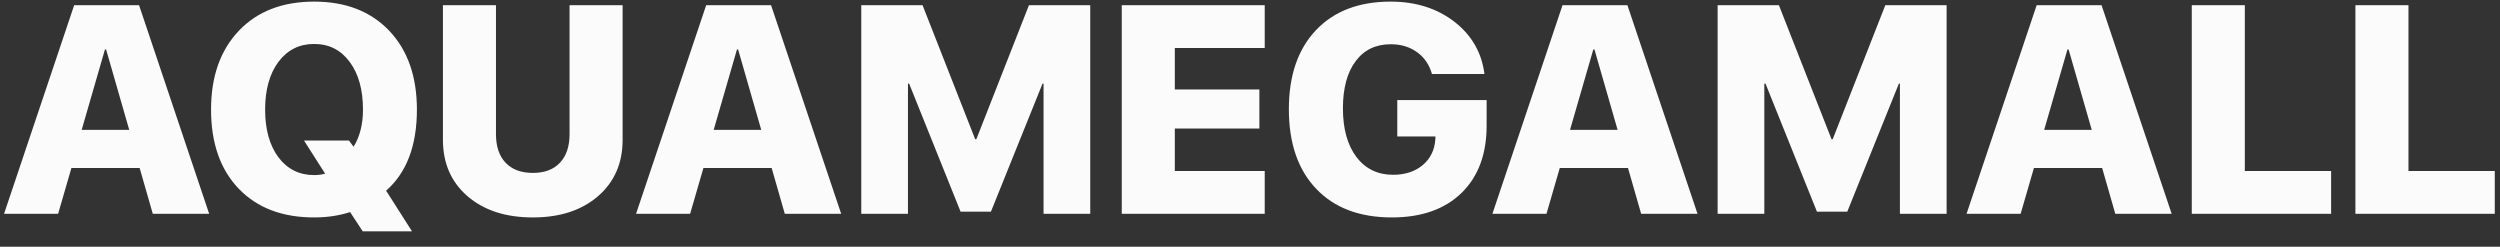 <svg width="152" height="15" viewBox="0 0 152 15" fill="none" xmlns="http://www.w3.org/2000/svg">
<rect x="0" y="0" width="152" height="15" fill="#333333" stroke="none"/>
<path d="M8.49 10.214H4.342L3.533 13H0.246L4.509 0.317H8.455L12.718 13H9.29L8.49 10.214ZM4.966 7.894H7.857L6.451 3.007H6.381L4.966 7.894ZM22.052 14.063L21.287 12.895C20.619 13.111 19.89 13.22 19.099 13.22C17.165 13.22 15.639 12.64 14.52 11.479C13.395 10.308 12.832 8.702 12.832 6.663C12.832 4.647 13.398 3.048 14.528 1.864C15.653 0.687 17.177 0.098 19.099 0.098C21.015 0.098 22.535 0.687 23.66 1.864C24.785 3.048 25.348 4.647 25.348 6.663C25.348 8.854 24.724 10.498 23.476 11.594L25.049 14.063H22.052ZM19.099 10.645C19.351 10.645 19.573 10.615 19.767 10.557L18.483 8.544H21.217L21.498 8.922C21.879 8.307 22.069 7.554 22.069 6.663C22.069 5.456 21.8 4.489 21.261 3.763C20.722 3.036 20.001 2.673 19.099 2.673C18.196 2.673 17.473 3.036 16.928 3.763C16.389 4.489 16.119 5.456 16.119 6.663C16.119 7.87 16.389 8.837 16.928 9.563C17.473 10.284 18.196 10.645 19.099 10.645ZM30.155 8.157C30.155 8.901 30.349 9.479 30.735 9.889C31.128 10.305 31.682 10.513 32.397 10.513C33.111 10.513 33.662 10.305 34.049 9.889C34.435 9.479 34.629 8.901 34.629 8.157V0.317H37.855V8.5C37.855 9.924 37.356 11.066 36.36 11.928C35.364 12.789 34.043 13.22 32.397 13.22C30.744 13.22 29.42 12.789 28.424 11.928C27.428 11.066 26.93 9.924 26.93 8.5V0.317H30.155V8.157ZM46.916 10.214H42.768L41.959 13H38.672L42.935 0.317H46.881L51.144 13H47.716L46.916 10.214ZM43.392 7.894H46.283L44.877 3.007H44.807L43.392 7.894ZM66.287 13H63.448V5.081H63.387L60.249 12.868H58.403L55.274 5.081H55.204V13H52.365V0.317H56.092L59.291 8.465H59.361L62.56 0.317H66.287V13ZM76.895 13H68.203V0.317H76.895V2.919H71.429V5.441H76.57V7.814H71.429V10.398H76.895V13ZM90.387 7.639C90.387 9.373 89.88 10.735 88.866 11.726C87.841 12.722 86.429 13.22 84.63 13.22C82.667 13.22 81.135 12.643 80.033 11.488C78.92 10.328 78.363 8.711 78.363 6.637C78.363 4.586 78.917 2.98 80.024 1.82C81.12 0.672 82.629 0.098 84.551 0.098C86.08 0.098 87.375 0.508 88.436 1.328C89.484 2.148 90.091 3.206 90.255 4.501H87.064C86.906 3.938 86.605 3.496 86.159 3.174C85.714 2.852 85.181 2.69 84.56 2.69C83.645 2.69 82.934 3.033 82.424 3.719C81.908 4.404 81.65 5.362 81.65 6.593C81.65 7.841 81.926 8.828 82.477 9.555C83.027 10.27 83.769 10.627 84.7 10.627C85.427 10.627 86.027 10.431 86.502 10.038C86.965 9.646 87.22 9.13 87.267 8.491L87.275 8.298H84.955V6.083H90.387V7.639ZM98.982 10.214H94.834L94.025 13H90.738L95.001 0.317H98.947L103.21 13H99.782L98.982 10.214ZM95.458 7.894H98.35L96.943 3.007H96.873L95.458 7.894ZM118.354 13H115.515V5.081H115.453L112.315 12.868H110.47L107.341 5.081H107.271V13H104.432V0.317H108.158L111.357 8.465H111.428L114.627 0.317H118.354V13ZM127.811 10.214H123.662L122.854 13H119.566L123.829 0.317H127.775L132.038 13H128.61L127.811 10.214ZM124.286 7.894H127.178L125.771 3.007H125.701L124.286 7.894ZM141.732 13H133.26V0.317H136.485V10.398H141.732V13ZM151.682 13H143.209V0.317H146.435V10.398H151.682V13Z" fill="#FBFBFB"/>
</svg>
